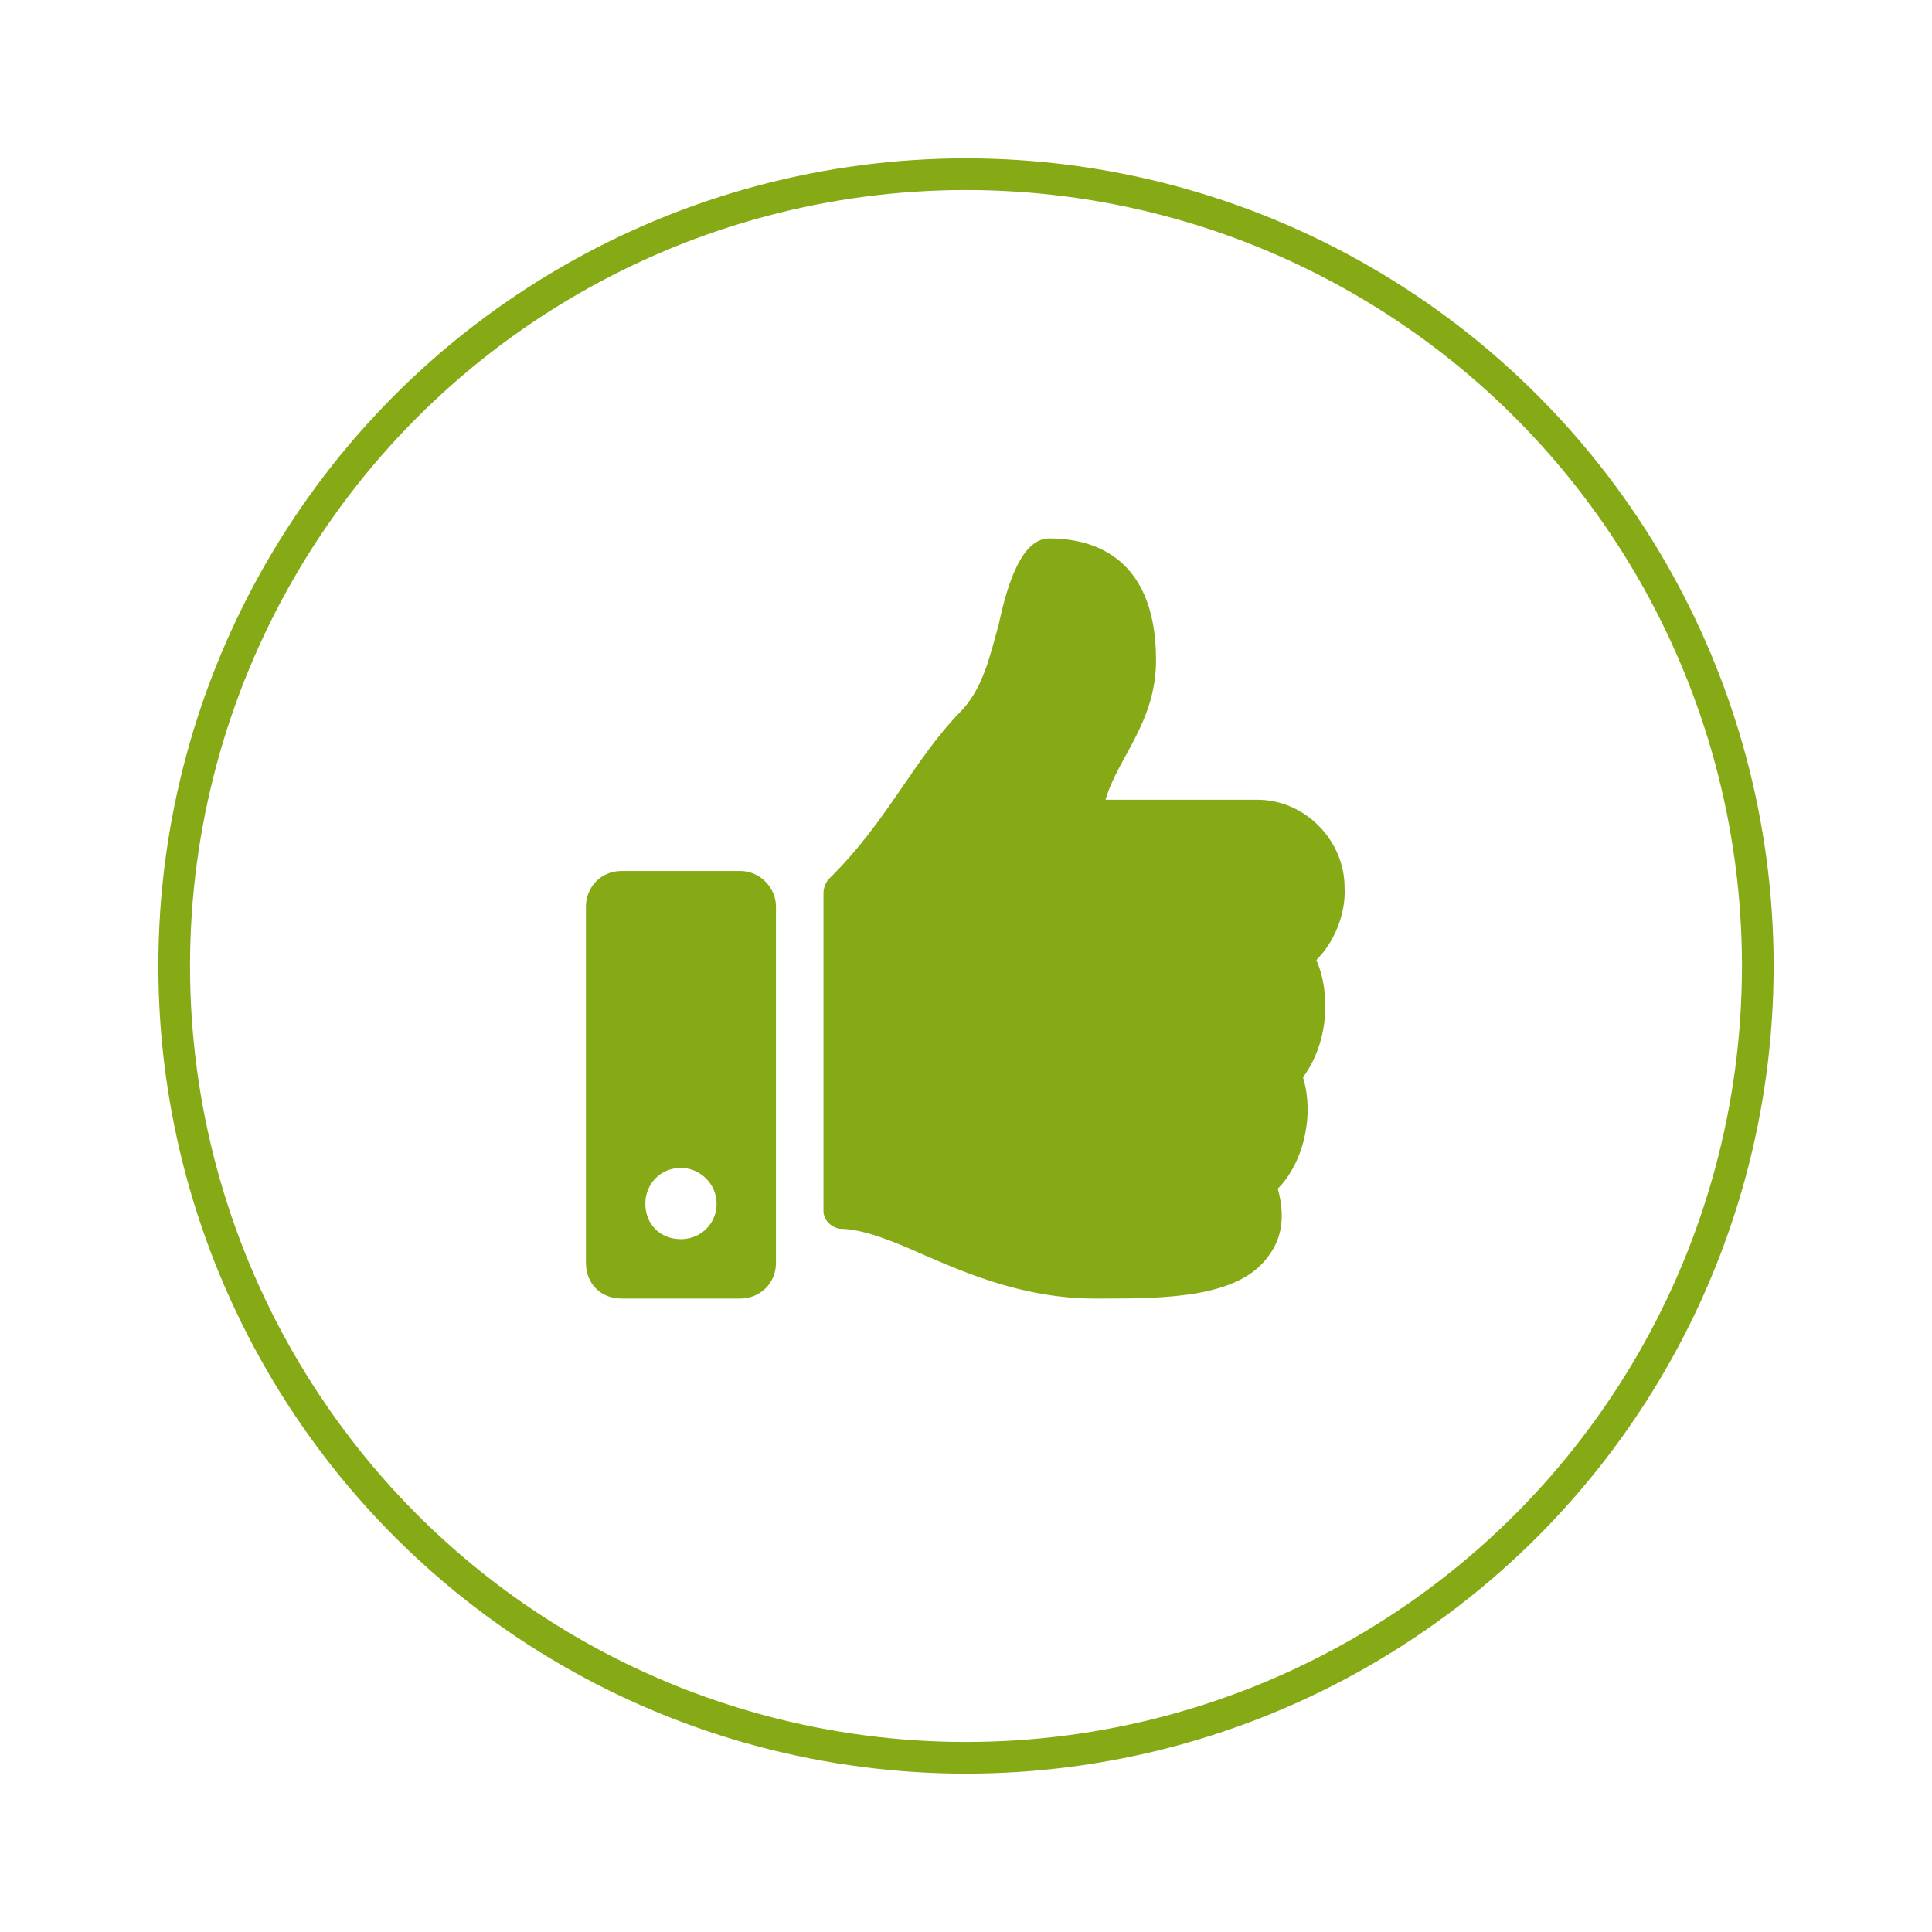 <svg width="122" height="122" viewBox="0 0 122 122" fill="none" xmlns="http://www.w3.org/2000/svg">
<g filter="url(#filter0_d_1_658)">
<circle cx="61" cy="59" r="51" fill="white"/>
<circle cx="61" cy="59" r="50" stroke="#86AA16" stroke-width="2"/>
</g>
<path d="M46.75 55H39.25C37.938 55 37 56.031 37 57.25V79.75C37 81.062 37.938 82 39.25 82H46.75C47.969 82 49 81.062 49 79.75V57.25C49 56.031 47.969 55 46.75 55ZM43 78.25C41.688 78.25 40.75 77.312 40.75 76C40.75 74.781 41.688 73.75 43 73.75C44.219 73.75 45.25 74.781 45.25 76C45.25 77.312 44.219 78.25 43 78.25ZM73 41.688C73 34.75 68.5 34 66.25 34C64.281 34 63.438 37.75 63.062 39.438C62.5 41.5 62.031 43.562 60.625 44.969C57.625 48.062 56.031 51.906 52.281 55.562C52.094 55.844 52 56.125 52 56.406V76.469C52 77.031 52.469 77.5 53.031 77.594C54.531 77.594 56.5 78.438 58 79.094C61 80.406 64.656 82 69.156 82H69.438C73.469 82 78.25 82 80.125 79.281C80.969 78.156 81.156 76.75 80.688 75.062C82.281 73.469 83.031 70.469 82.281 68.031C83.875 65.875 84.062 62.781 83.125 60.625C84.25 59.5 85 57.719 84.906 56.031C84.906 53.125 82.469 50.5 79.375 50.5H69.812C70.562 47.875 73 45.625 73 41.688Z" fill="#86AA16"/>
<defs>
<filter id="filter0_d_1_658" x="0" y="0" width="122" height="122" filterUnits="userSpaceOnUse" color-interpolation-filters="sRGB">
<feFlood flood-opacity="0" result="BackgroundImageFix"/>
<feColorMatrix in="SourceAlpha" type="matrix" values="0 0 0 0 0 0 0 0 0 0 0 0 0 0 0 0 0 0 127 0" result="hardAlpha"/>
<feOffset dy="2"/>
<feGaussianBlur stdDeviation="5"/>
<feColorMatrix type="matrix" values="0 0 0 0 0.027 0 0 0 0 0.102 0 0 0 0 0.322 0 0 0 0.06 0"/>
<feBlend mode="normal" in2="BackgroundImageFix" result="effect1_dropShadow_1_658"/>
<feBlend mode="normal" in="SourceGraphic" in2="effect1_dropShadow_1_658" result="shape"/>
</filter>
</defs>
</svg>
